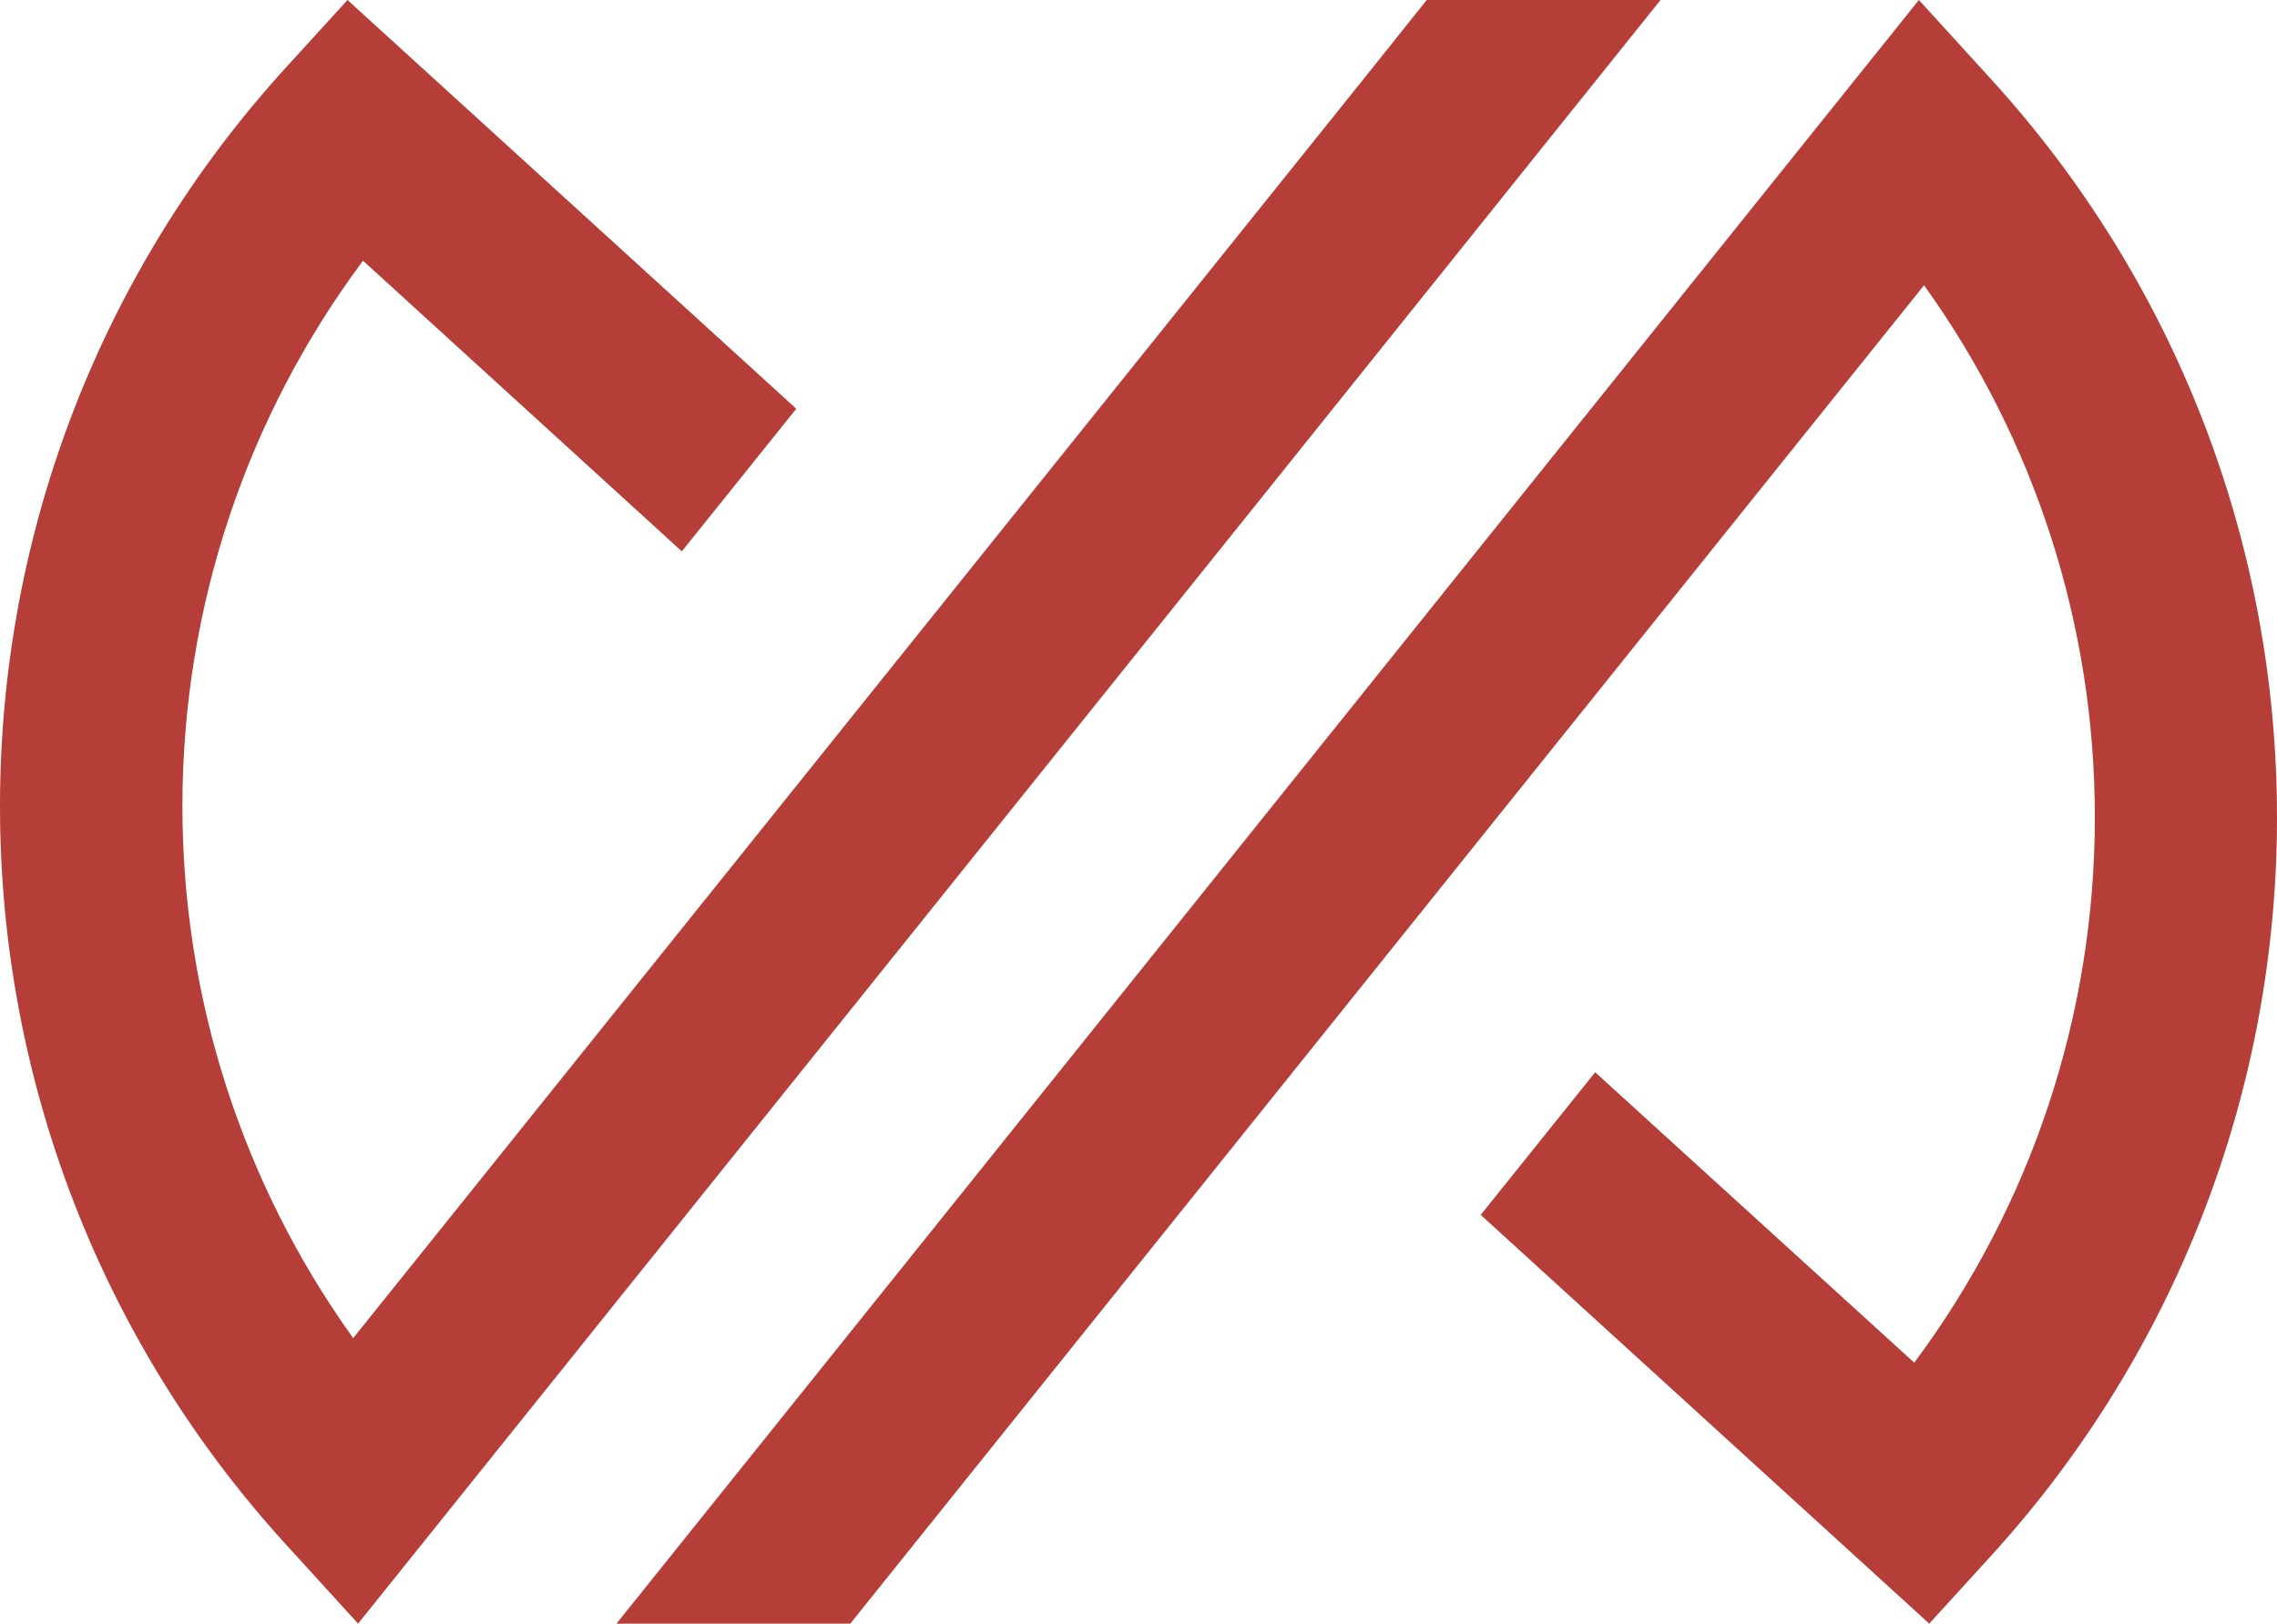 <?xml version="1.0" encoding="utf-8"?>
<!-- Generator: Adobe Illustrator 23.0.6, SVG Export Plug-In . SVG Version: 6.00 Build 0)  -->
<svg version="1.1" id="Layer_1" xmlns="http://www.w3.org/2000/svg" xmlns:xlink="http://www.w3.org/1999/xlink" x="0px" y="0px"
	 viewBox="0 0 88.13 62.84" style="enable-background:new 0 0 88.13 62.84;" xml:space="preserve">
<style type="text/css">
	.st0{fill:#B53E39;}
</style>
<g>
	<path class="st0" d="M64.27,0h-9.05L53,2.78L13.67,51.79C9.38,45.81,7.06,38.64,7.06,31.2c0-7.66,2.46-15.03,6.99-21.11
		l12.34,11.25l4.43-5.52L13.45,0l-2.38,2.61C3.93,10.44,0,20.59,0,31.2C0,41.8,3.93,51.96,11.08,59.79l2.78,3.05l34.64-43.17v0
		L64.27,0z"/>
	<path class="st0" d="M23.86,62.84h9.05l2.23-2.78l39.33-49.02c4.29,5.98,6.61,13.15,6.61,20.59c0,7.66-2.46,15.03-6.99,21.11
		L61.74,41.5l-4.43,5.52l17.36,15.82l2.38-2.61c7.14-7.83,11.08-17.99,11.08-28.59c0-10.61-3.93-20.76-11.08-28.59L74.27,0
		L39.64,43.17v0L23.86,62.84z"/>
</g>
</svg>
